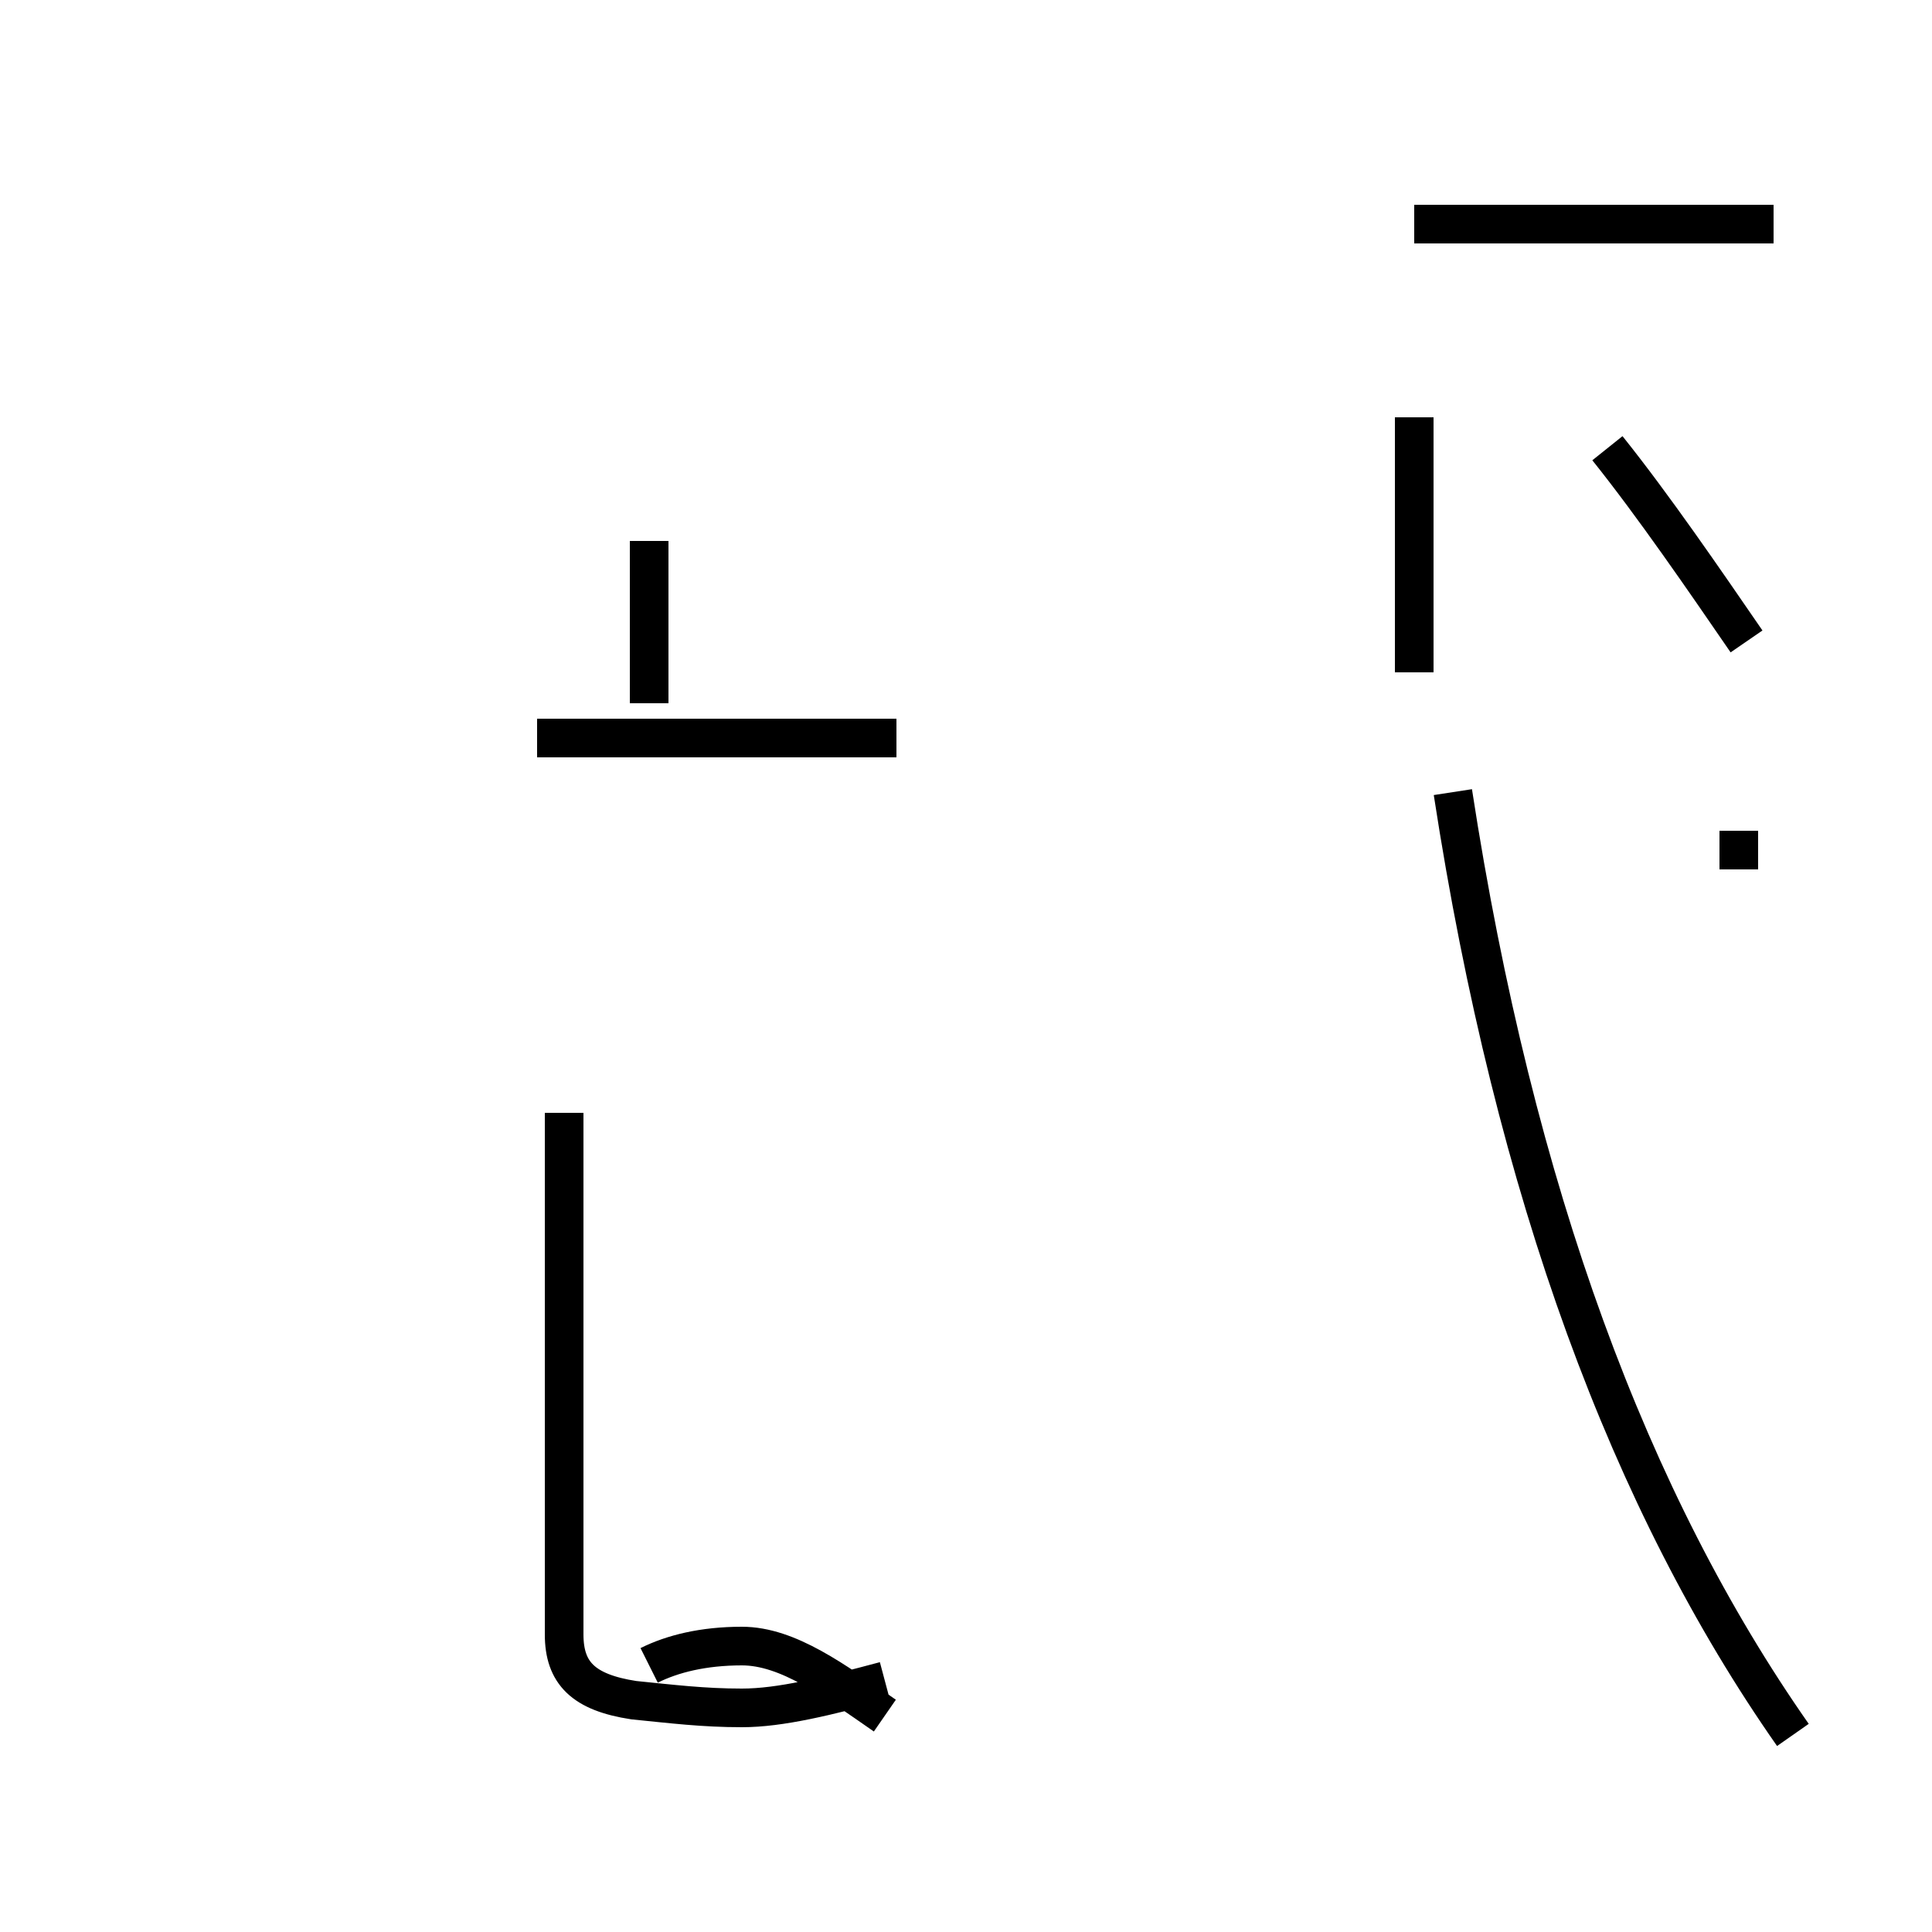 <?xml version='1.0' encoding='utf8'?>
<svg viewBox="0.0 -44.0 50.0 50.0" version="1.1" xmlns="http://www.w3.org/2000/svg">
<rect x="0.0" y="-44.0" width="50.0" height="50.0" fill="#808080" stroke="none"/>
<rect x="-1000" y="-1000" width="2000" height="2000" stroke="white" fill="white"/>
<g style="fill:none; stroke:#000000;  stroke-width:1">
<path d="M 16.8 25.8 L 16.8 30.0 M 22.9 0.5 C 21.4 0.1 20.2 -0.2 19.2 -0.2 C 18.2 -0.2 17.4 -0.1 16.4 0.0 C 15.1 0.2 14.6 0.7 14.6 1.7 L 14.6 15.2 M 23.2 24.9 L 13.9 24.9 M 22.9 -0.4 C 21.6 0.5 20.4 1.4 19.2 1.4 C 18.2 1.4 17.4 1.2 16.8 0.9 M 36.6 33.2 L 36.6 26.6 M 45.9 38.2 L 36.6 38.2 M 46.4 -0.9 C 42.2 5.1 39.2 13.1 37.6 23.5 M 44.5 22.0 L 45.5 22.0 M 45.2 27.4 C 44.1 29.0 42.8 30.9 41.6 32.4 " transform="scale(1, -1)" />
</g>
</svg>
